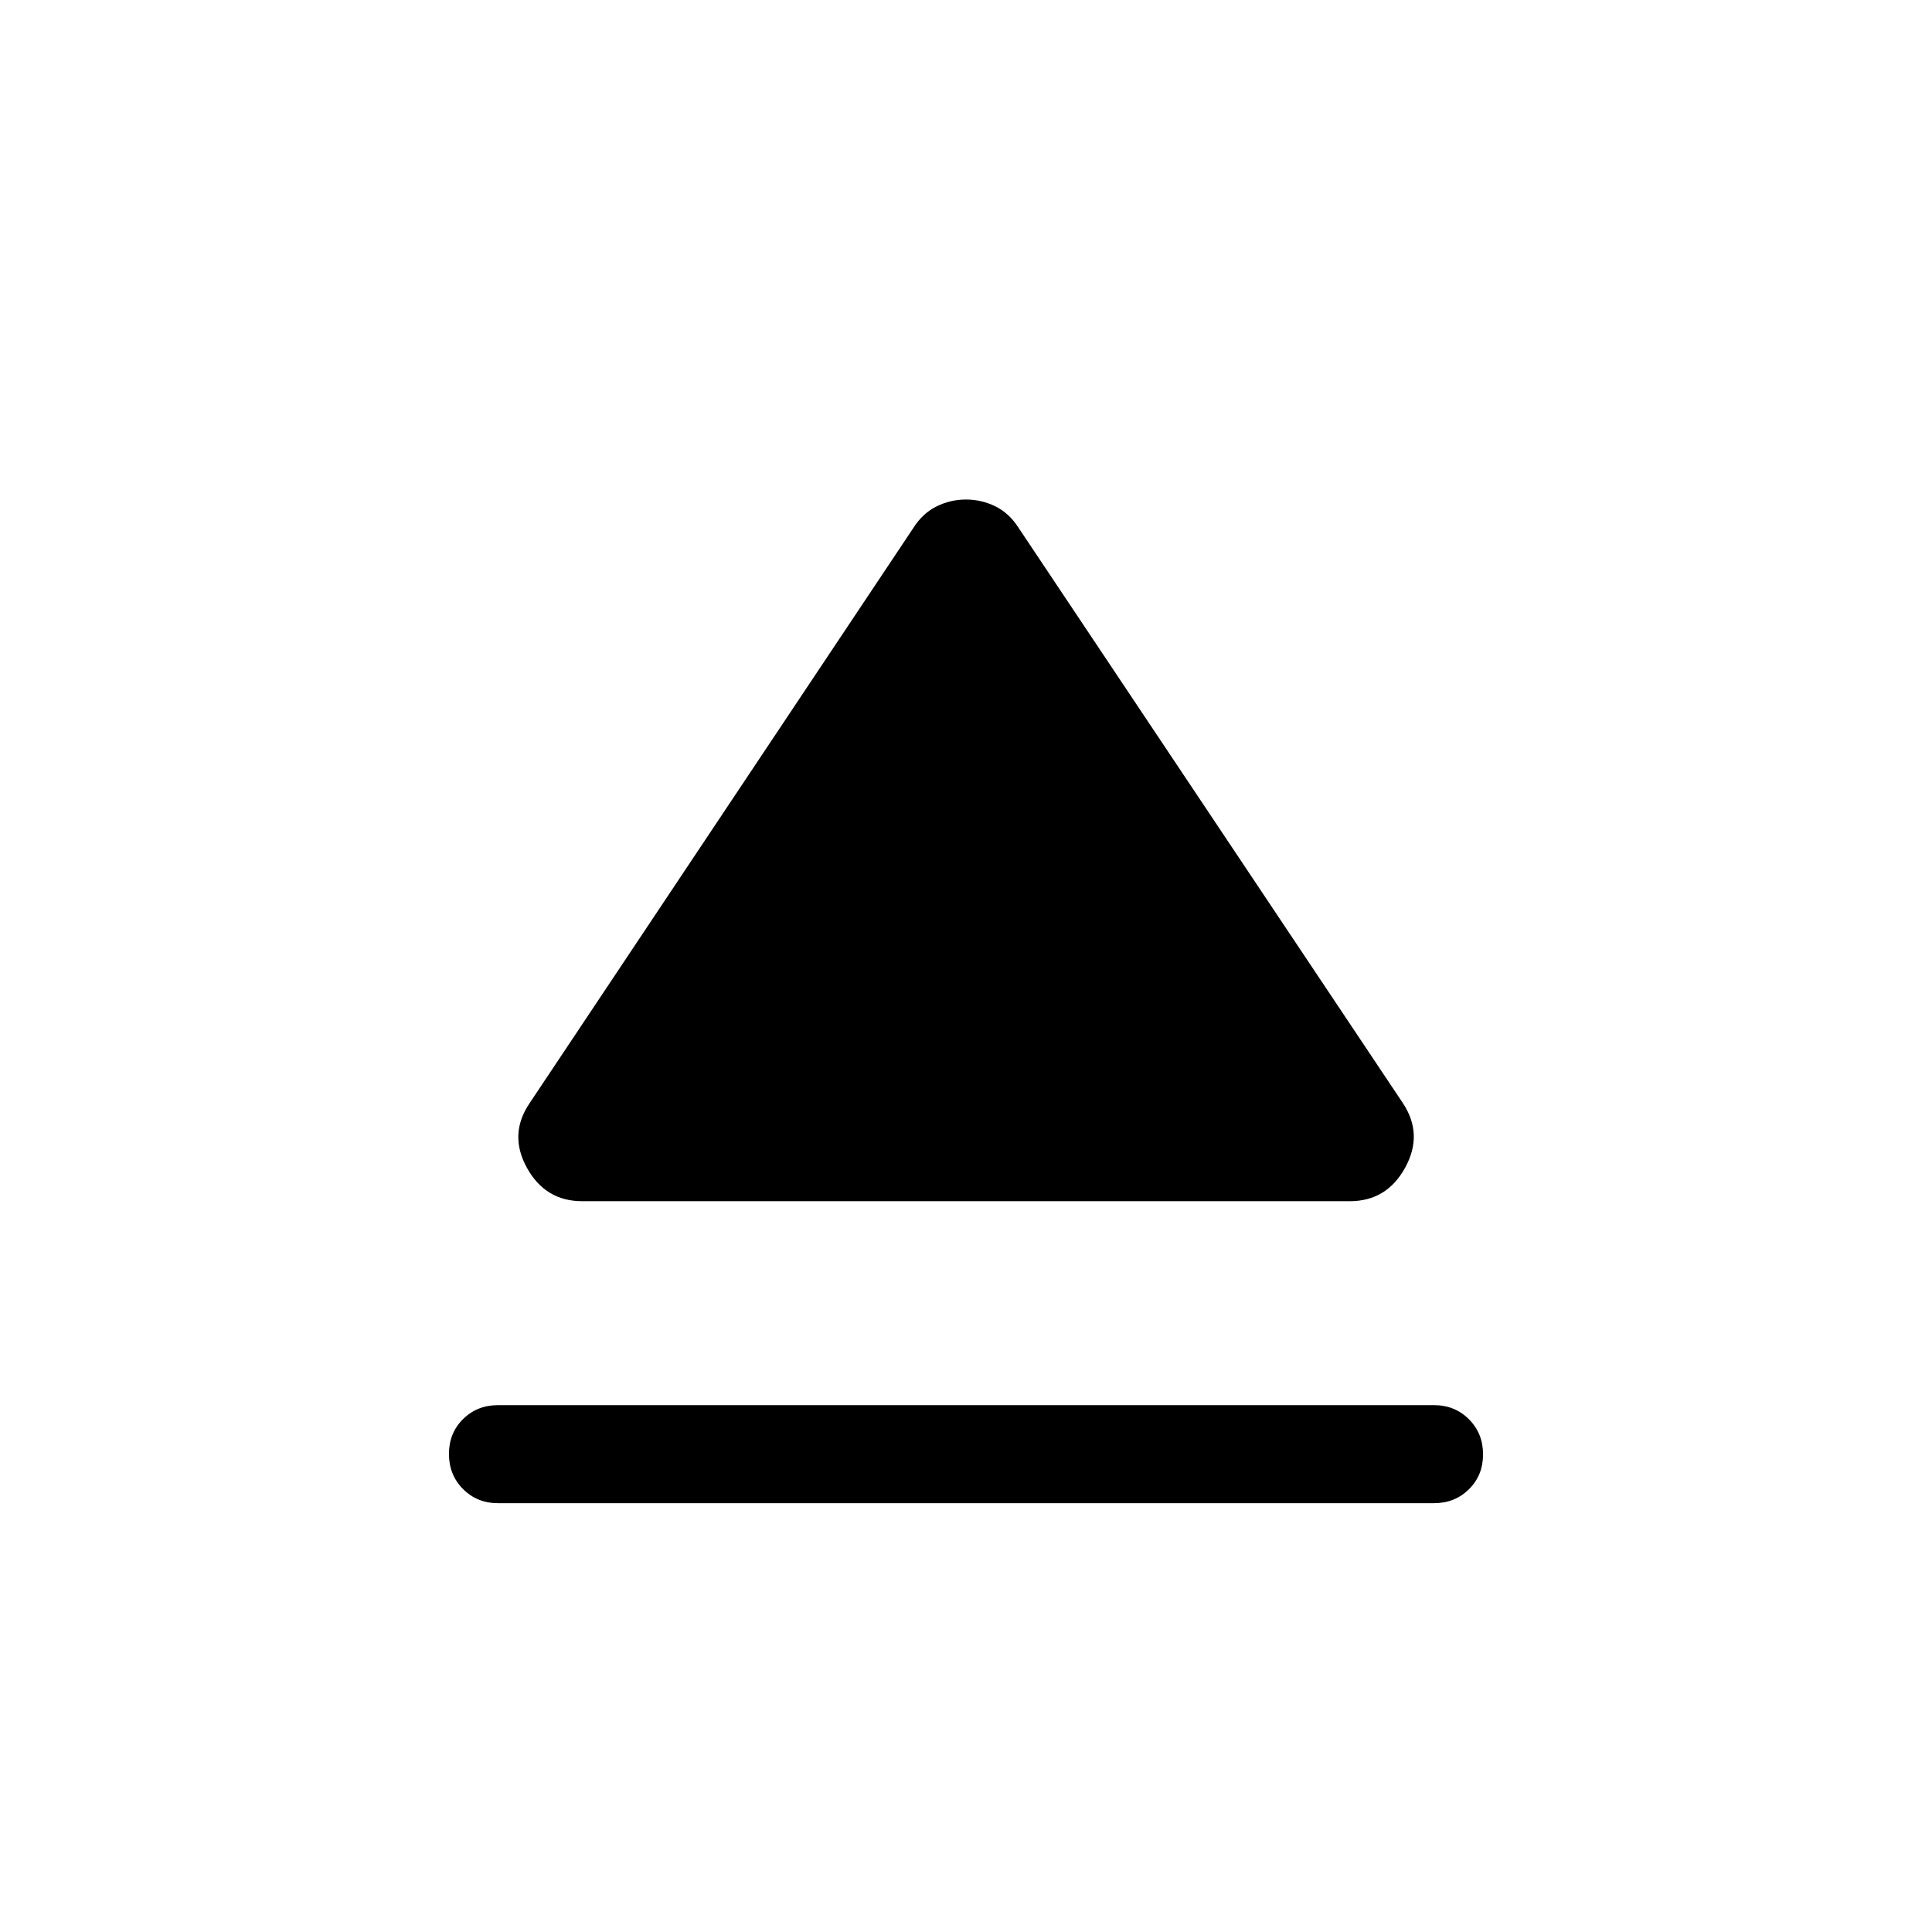 <svg xmlns="http://www.w3.org/2000/svg" height="40" viewBox="0 -960 960 960" width="40"><path d="M247.44-261.79h465.12q10.36 0 17.36 7.03t7 17.42q0 10.39-7 17.33-7 6.93-17.36 6.93H247.44q-10.36 0-17.36-7.03t-7-17.42q0-10.39 7-17.33 7-6.93 17.36-6.93Zm15.77-150.13 190.66-285.79q4.65-7.31 11.57-10.7 6.92-3.38 14.56-3.38 7.64 0 14.56 3.38 6.92 3.39 11.57 10.7l190.92 285.79q10.31 15.51 1.15 32.15t-27.48 16.64H289.28q-18.32 0-27.48-16.64t1.41-32.15Z"/></svg>